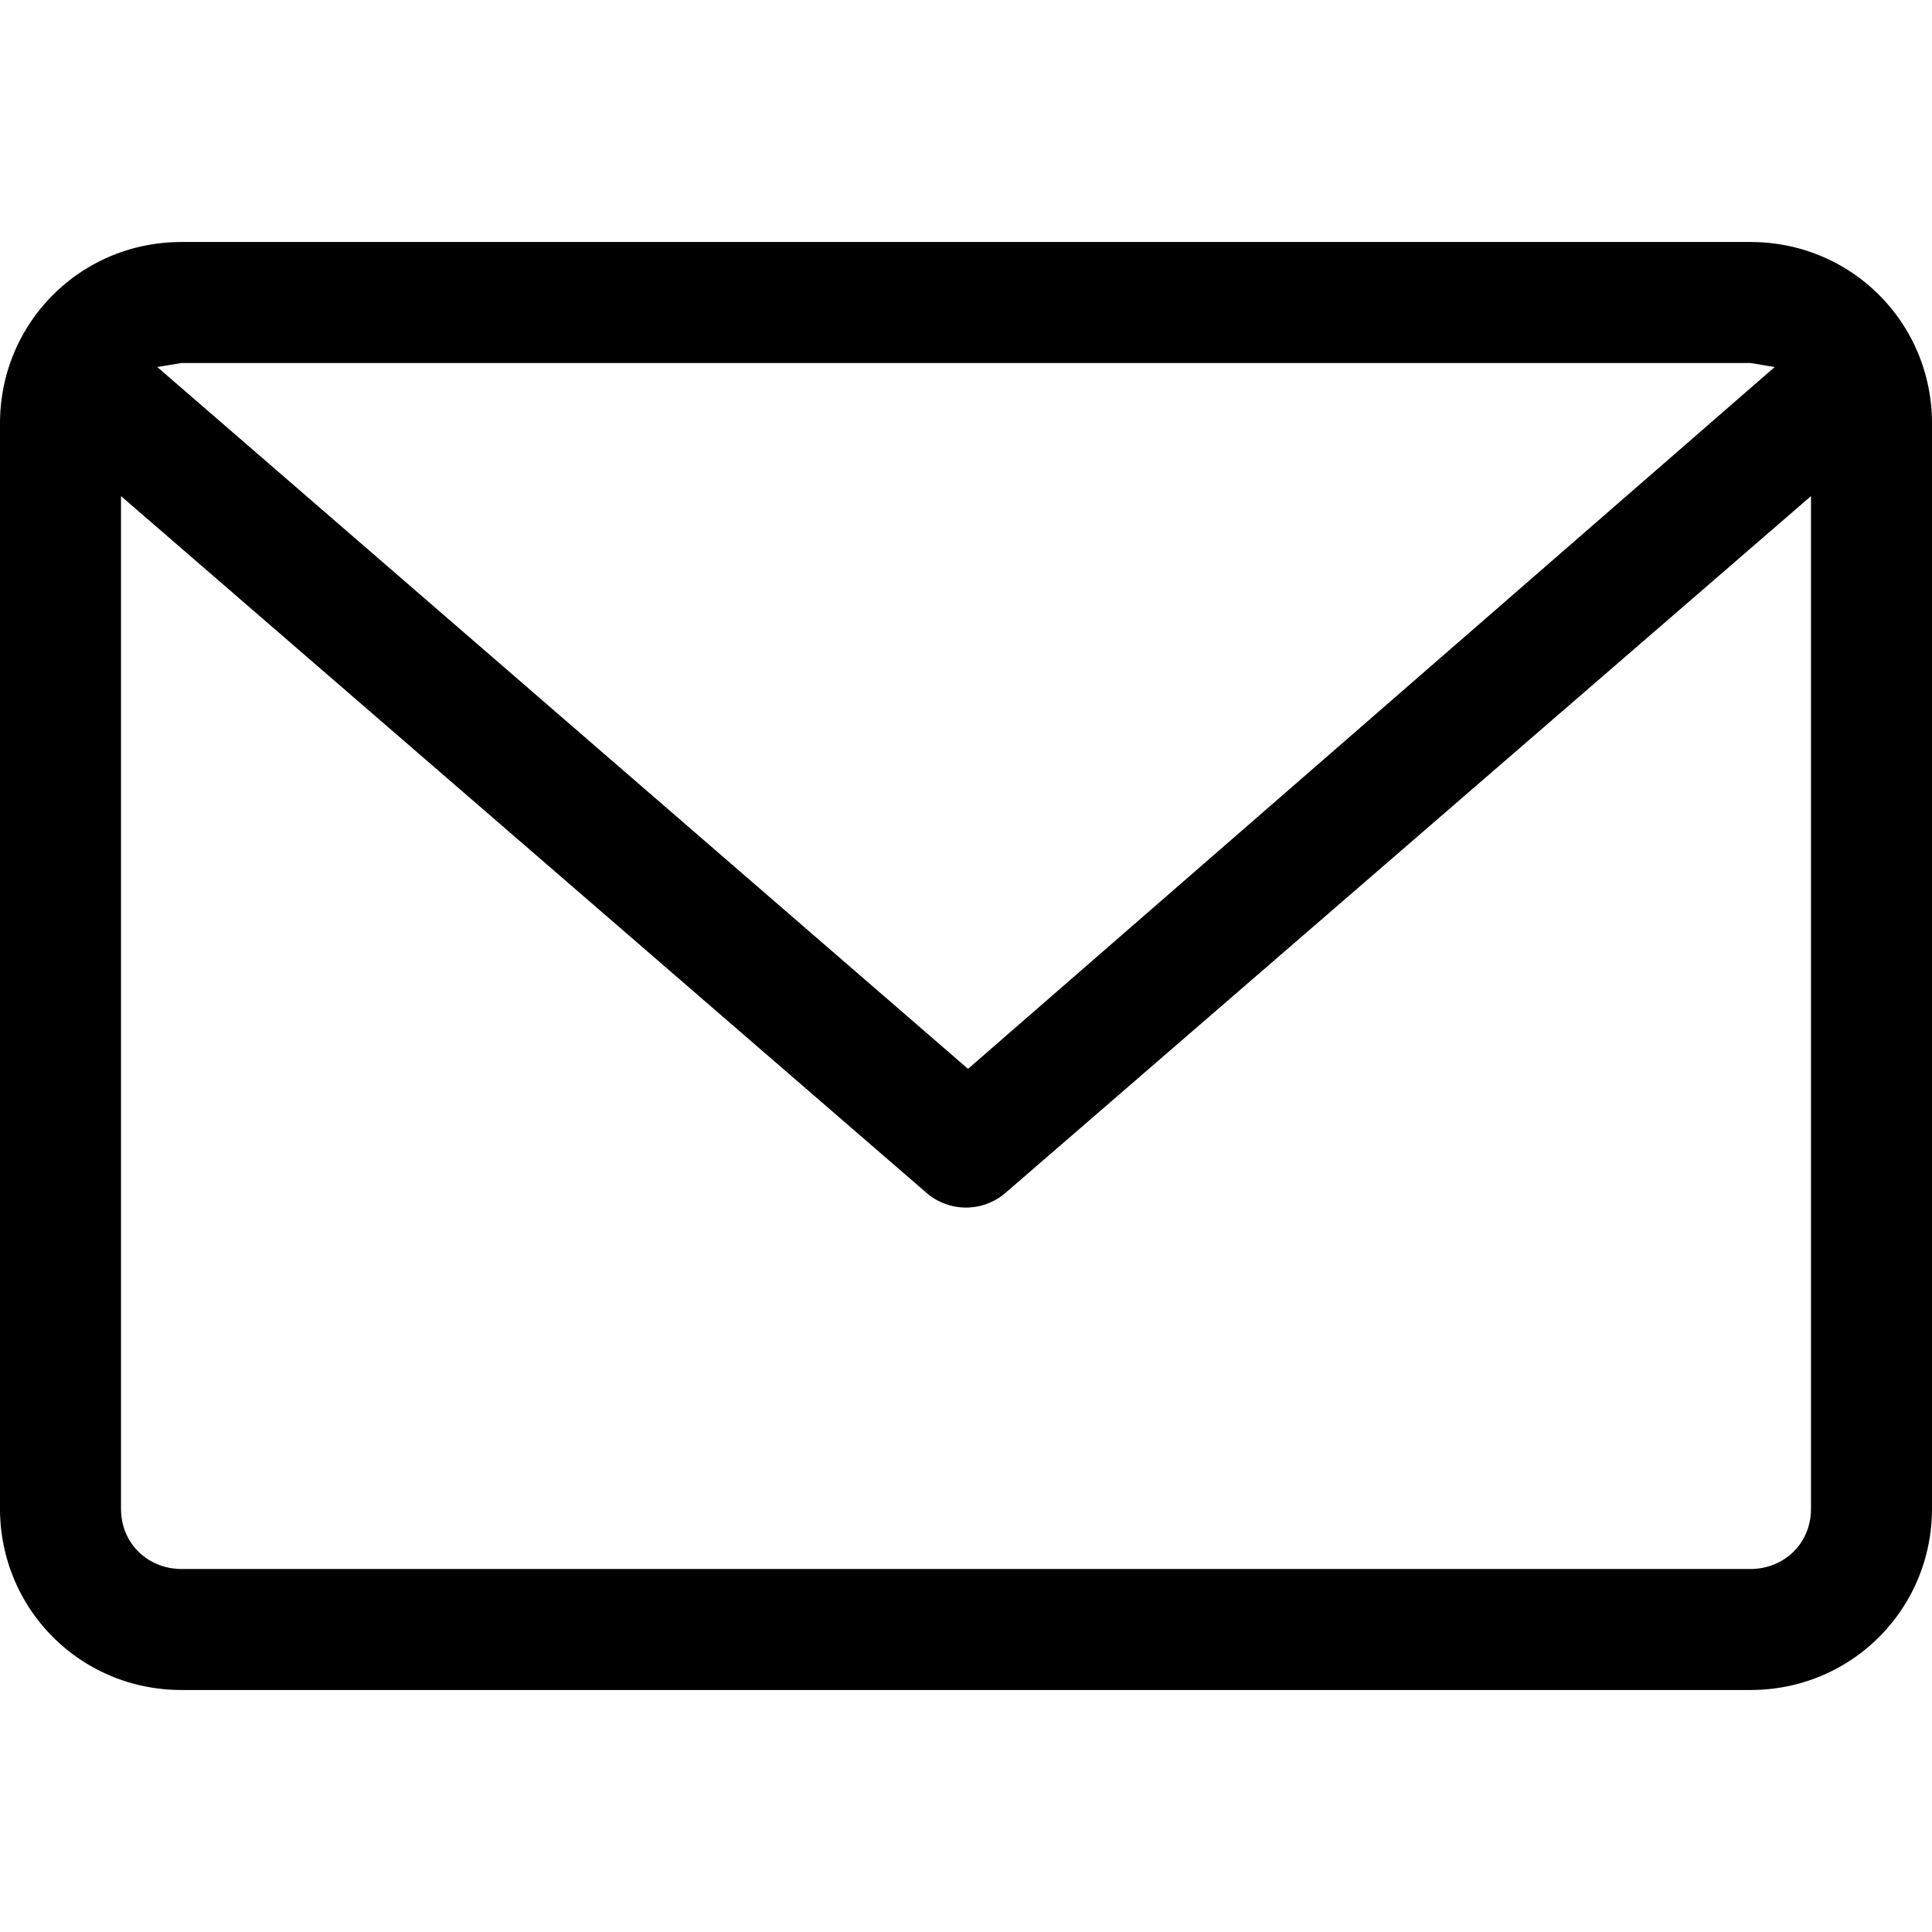<svg xmlns="http://www.w3.org/2000/svg" viewBox="0 0 479 479"><defs/><path d="M434 60H45C20 60 0 80 0 105v269c0 25 20 45 45 45h389c25 0 45-20 45-45V105c0-25-20-45-45-45zm0 30l6 1-200 174L39 91l6-1zm0 299H45c-8 0-15-6-15-15V123l200 173a15 15 0 0019 0l200-173v251c0 9-7 15-15 15z"/></svg>